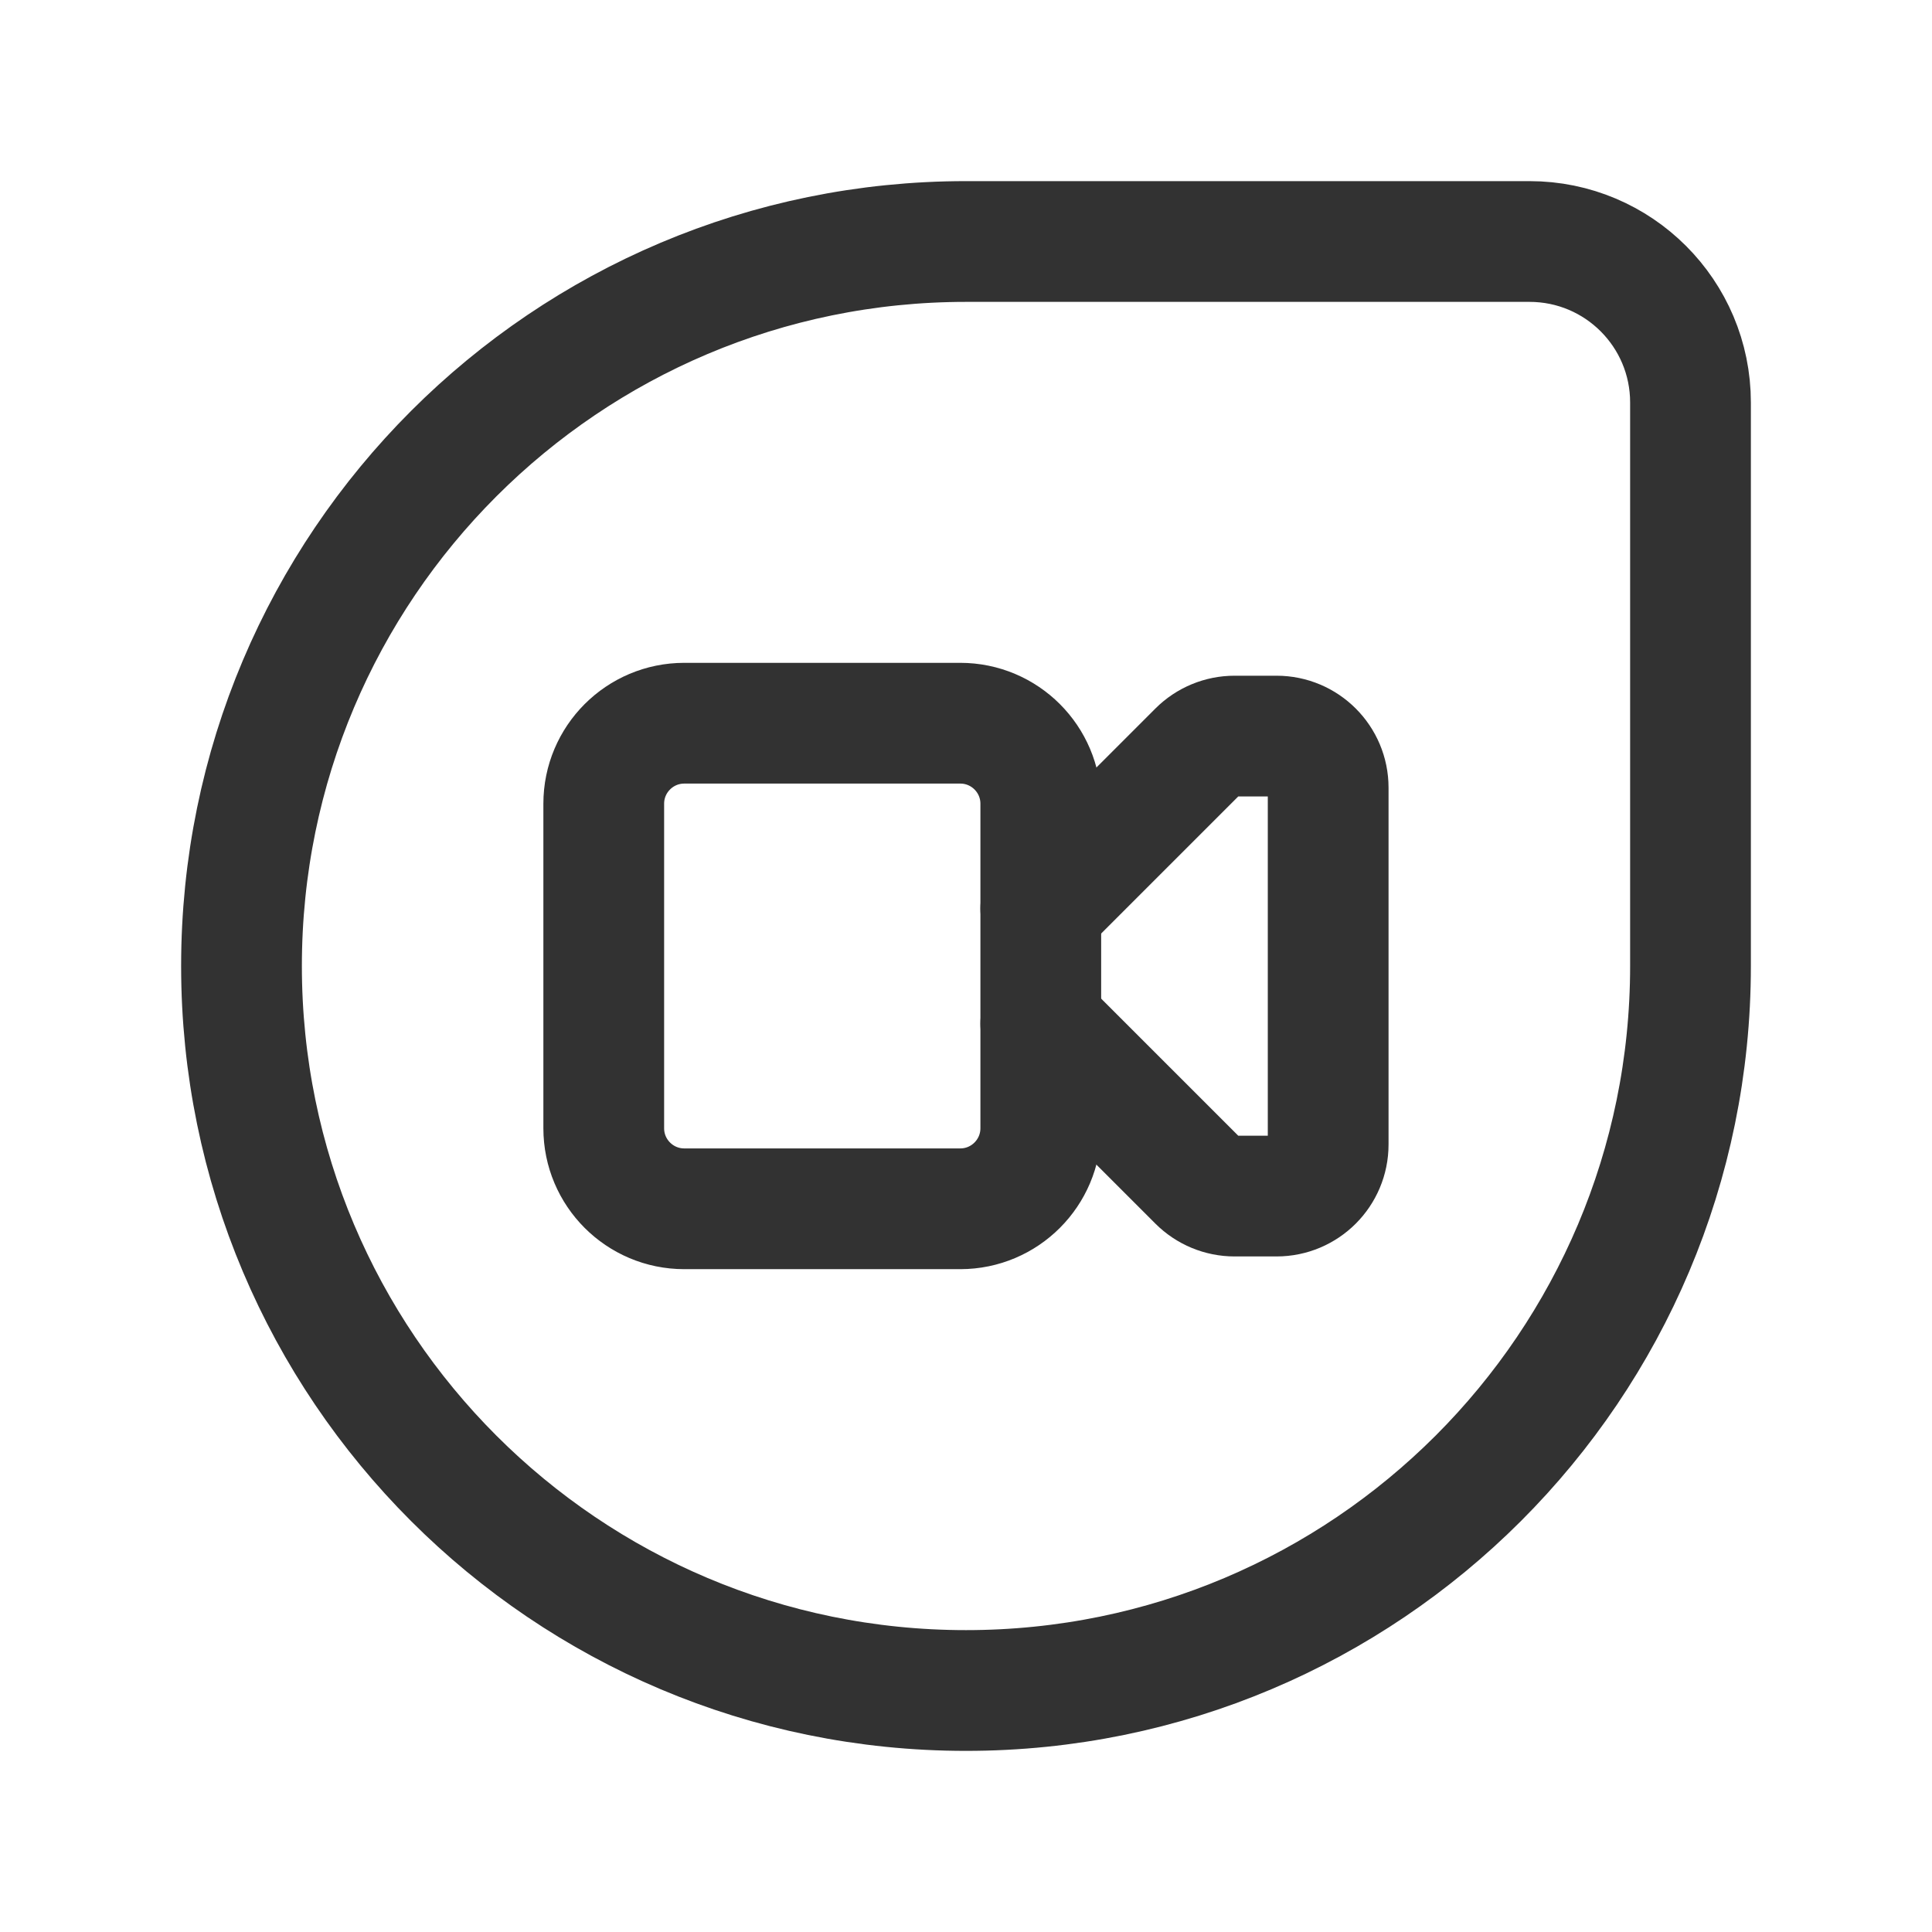 <?xml version="1.0" encoding="UTF-8"?><svg version="1.1" viewBox="0 0 24 24" xmlns="http://www.w3.org/2000/svg" xmlns:xlink="http://www.w3.org/1999/xlink"><g fill="none"><path d="M0 0h24v24h-24v-24Z"></path><path stroke="#323232" stroke-linecap="round" stroke-linejoin="round" stroke-width="1.5" d="M12 21v0c-4.971 0-9-4.029-9-9v0c0-4.971 4.029-9 9-9h7c1.105 0 2 .895 2 2v7c0 4.971-4.029 9-9 9Z"></path><path stroke="#323232" stroke-linecap="round" stroke-linejoin="round" stroke-width="1.5" d="M11.929 15.016h-3.429c-.552 0-1-.448-1-1v-4.032c0-.552.448-1 1-1h3.429c.552 0 1 .448 1 1v4.031c0 .553-.448 1.001-1 1.001Z"></path><path stroke="#323232" stroke-linecap="round" stroke-linejoin="round" stroke-width="1.5" d="M12.929 11.286l1.954-1.954c.12-.12.283-.188.453-.188h.522c.354 0 .641.287.641.641v4.432c0 .354-.287.641-.641.641h-.522c-.17 0-.333-.068-.453-.188l-1.954-1.954"></path></g></svg>
